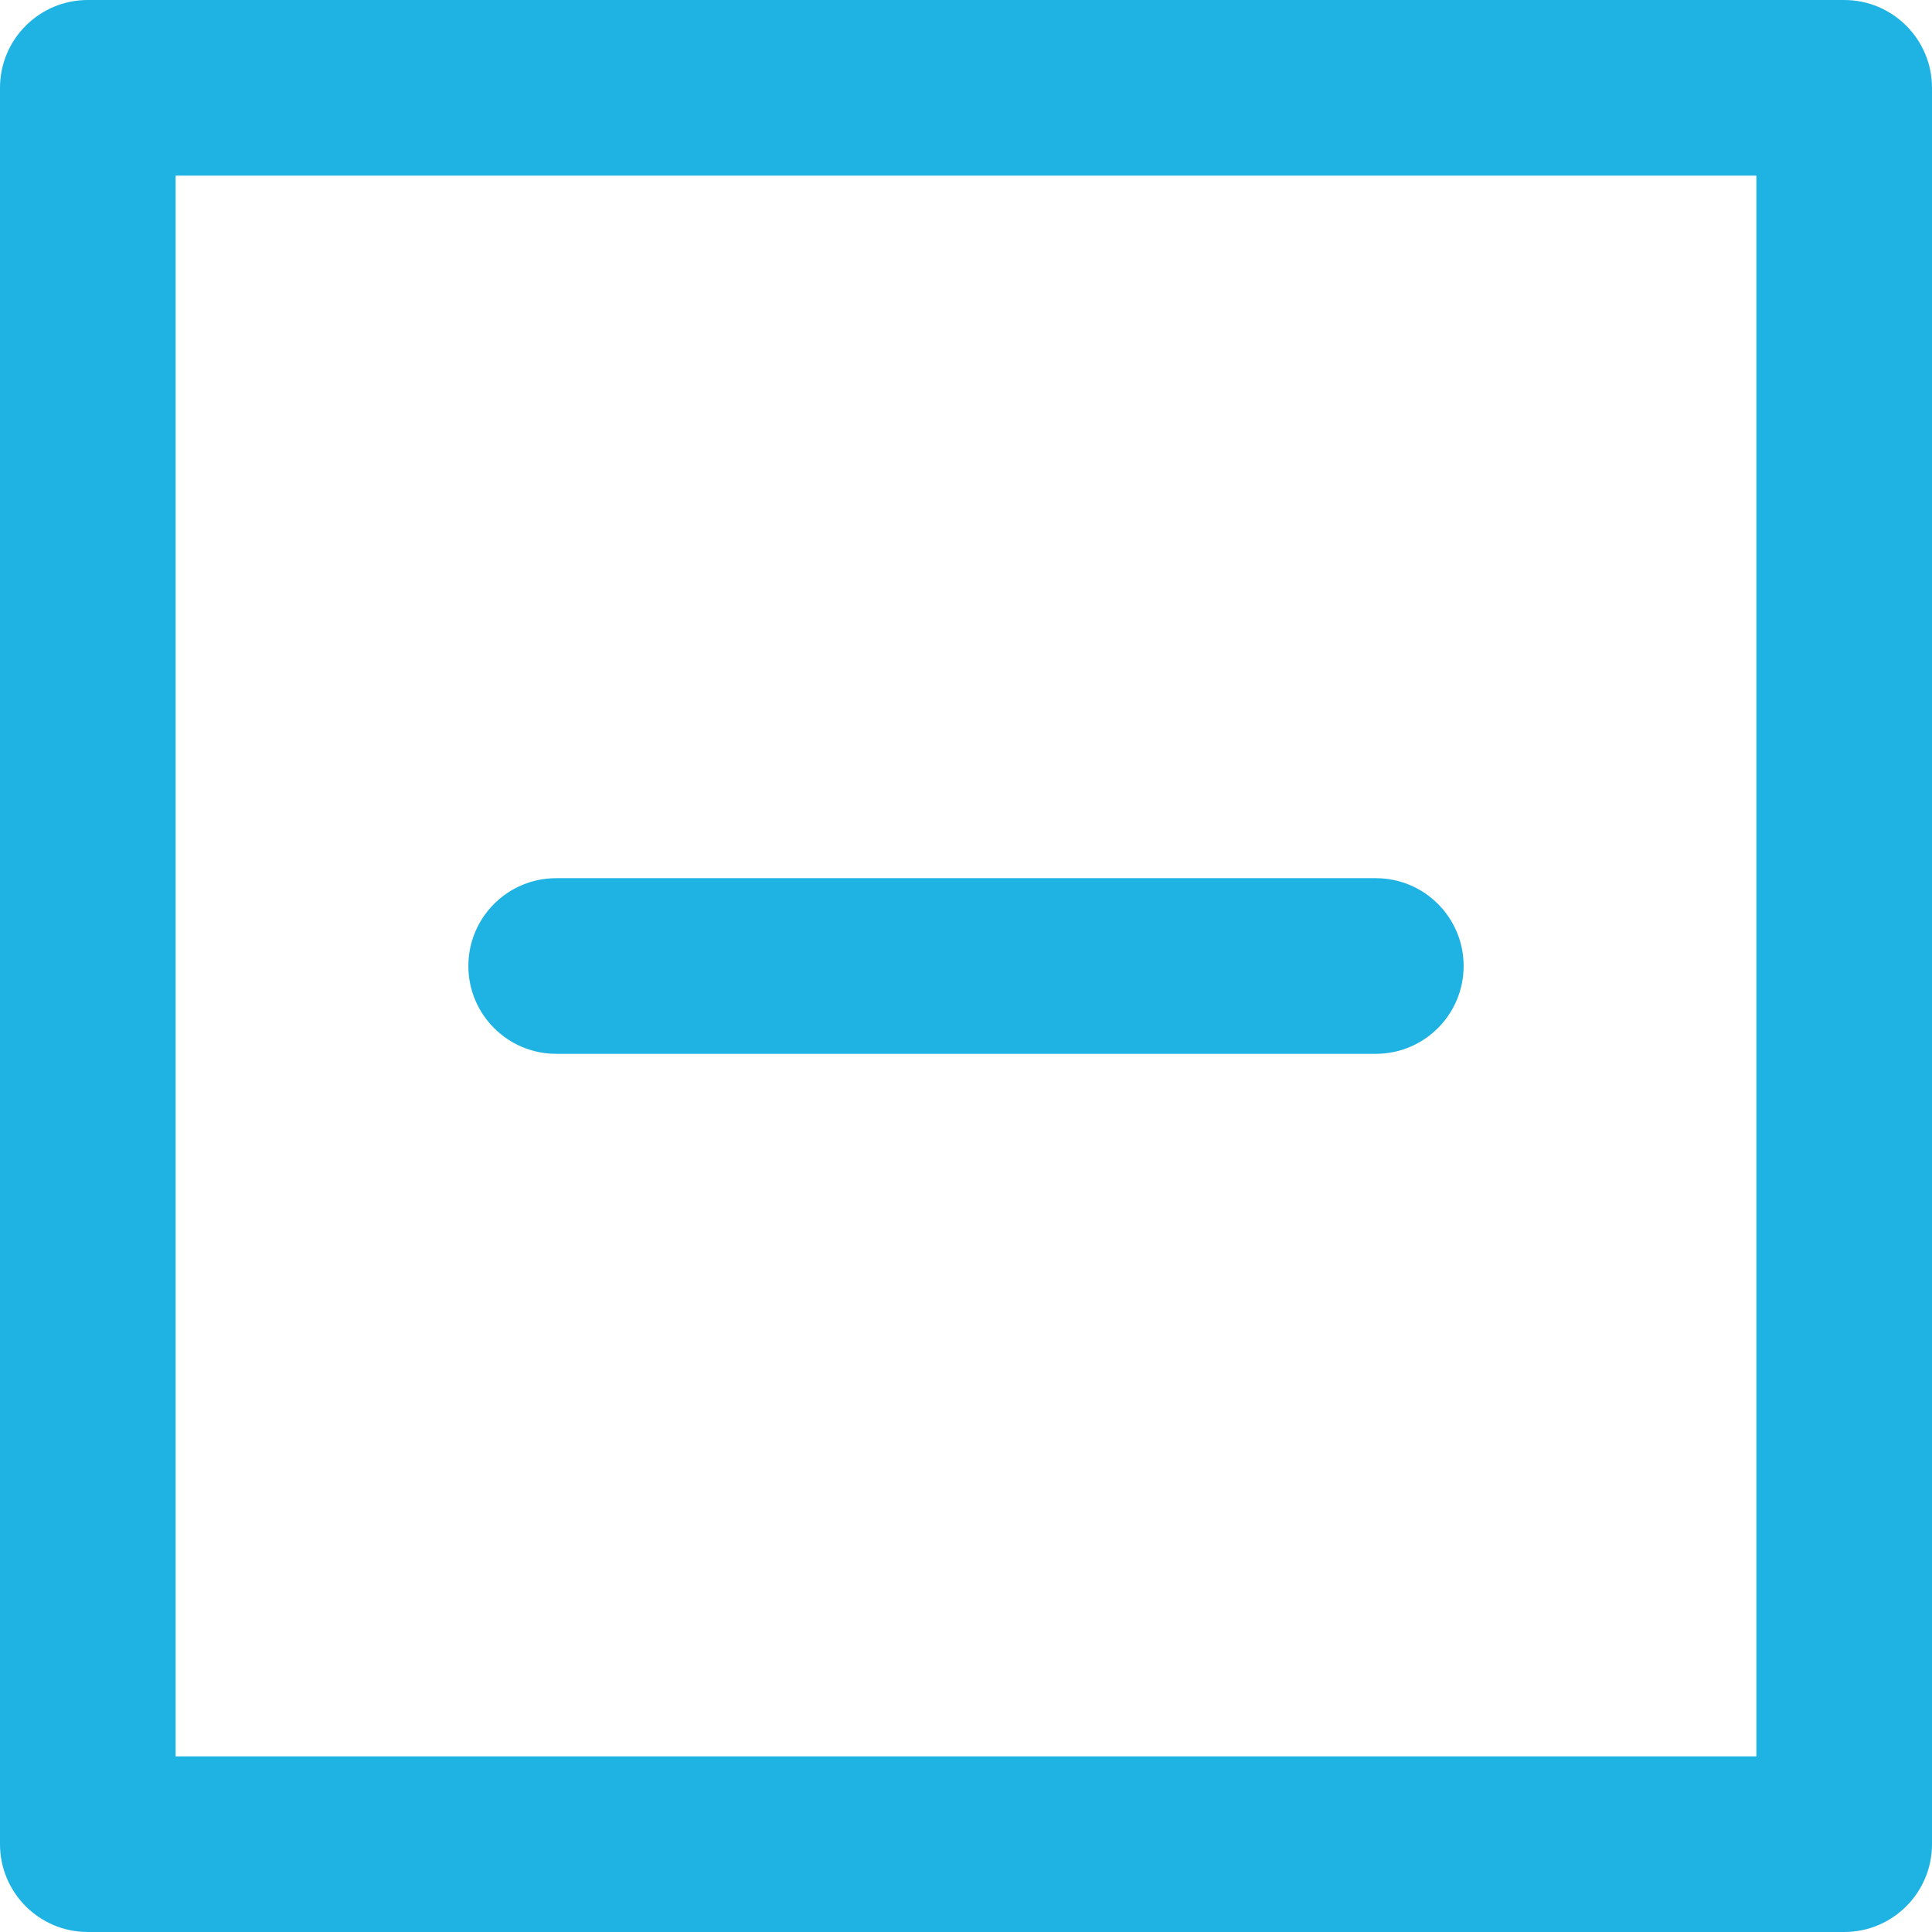 <?xml version="1.0" encoding="iso-8859-1"?>
<!-- Generator: Adobe Illustrator 18.0.0, SVG Export Plug-In . SVG Version: 6.00 Build 0)  -->
<!DOCTYPE svg PUBLIC "-//W3C//DTD SVG 1.1//EN" "http://www.w3.org/Graphics/SVG/1.1/DTD/svg11.dtd">
<svg xmlns="http://www.w3.org/2000/svg" xmlns:xlink="http://www.w3.org/1999/xlink" version="1.1" id="Capa_1" x="0px" y="0px" viewBox="0 0 330 330" style="enable-background:new 0 0 330 330;" xml:space="preserve" width="32px" height="32px">
<g>
	<path d="M315,0H15C6.716,0,0,6.716,0,15v300c0,8.284,6.716,15,15,15h300c8.284,0,15-6.716,15-15V15C330,6.716,323.284,0,315,0z    M300,300H30V30h270V300z" fill="#1fb3e3"/>
	<path d="M95,180h140c8.284,0,15-6.716,15-15s-6.716-15-15-15H95c-8.284,0-15,6.716-15,15S86.716,180,95,180z" fill="#1fb3e3"/>
</g>

</svg>
